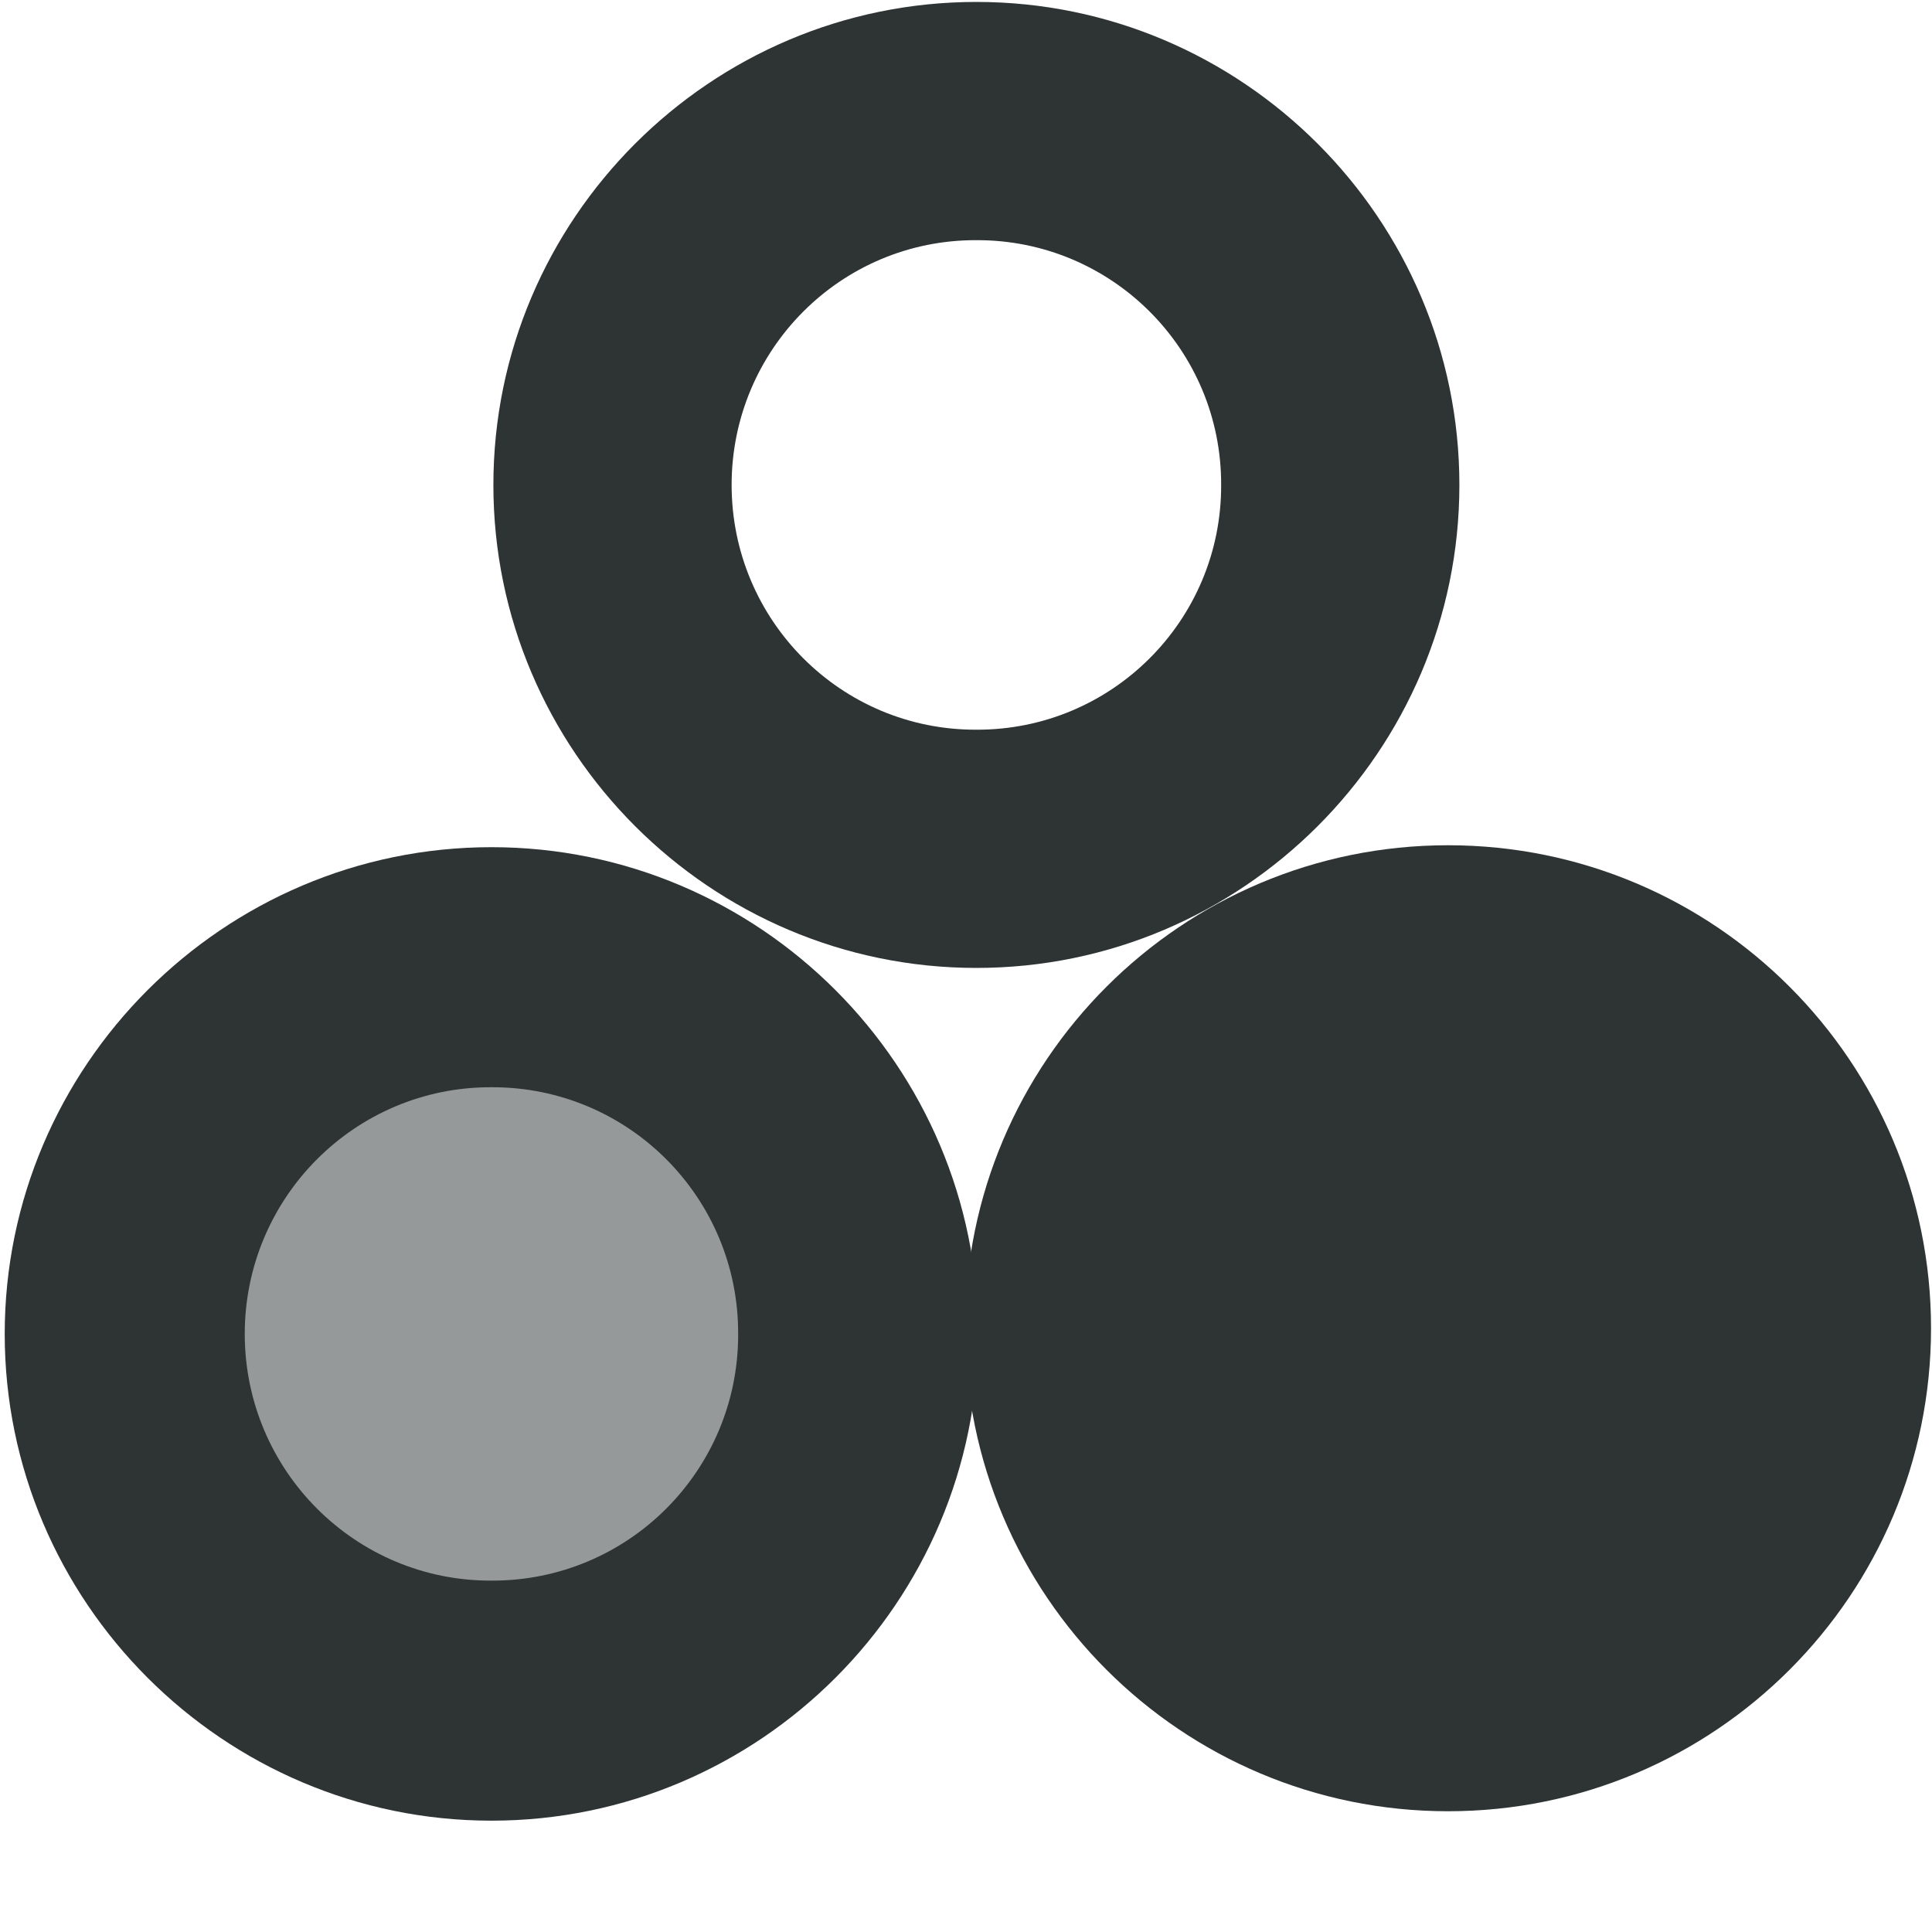 <?xml version="1.0" encoding="UTF-8"?>
<svg height="16px" viewBox="0 0 16 16" width="16px" xmlns="http://www.w3.org/2000/svg">
    <g fill="#2e3434">
        <path d="m 8.086 0.016 c -2.203 0 -4 1.797 -4 4 s 1.797 4 4 4 c 2.203 0 4 -1.797 4 -4 s -1.797 -4 -4 -4 z m 0 1.973 c 1.121 -0.004 2.031 0.906 2.027 2.027 c 0.004 1.121 -0.906 2.031 -2.027 2.027 c -1.121 0.004 -2.027 -0.906 -2.027 -2.027 s 0.906 -2.031 2.027 -2.027 z m 0 0"/>
        <path d="m 4.07 7.016 c -2.219 0 -4.031 1.812 -4.031 4.031 s 1.812 4.031 4.031 4.031 c 2.223 0 4.031 -1.812 4.031 -4.031 s -1.809 -4.031 -4.031 -4.031 z m 0 1.988 c 1.133 -0.004 2.047 0.914 2.043 2.043 c 0.004 1.129 -0.91 2.047 -2.043 2.043 c -1.129 0.004 -2.043 -0.914 -2.043 -2.043 s 0.914 -2.047 2.043 -2.043 z m 0 0"/>
        <path d="m 15.992 11 c 0 2.207 -1.789 4 -4 4 c -2.207 0 -4 -1.789 -4 -4 s 1.793 -4 4 -4 c 2.211 0 4 1.793 4 4 z m 0 0"/>
        <path d="m 6.898 11 c 0 1.555 -1.258 2.812 -2.812 2.812 c -1.551 0 -2.812 -1.258 -2.812 -2.812 s 1.262 -2.812 2.812 -2.812 c 1.555 0 2.812 1.258 2.812 2.812 z m 0 0" fill-opacity="0.5"/>
    </g>
</svg>
